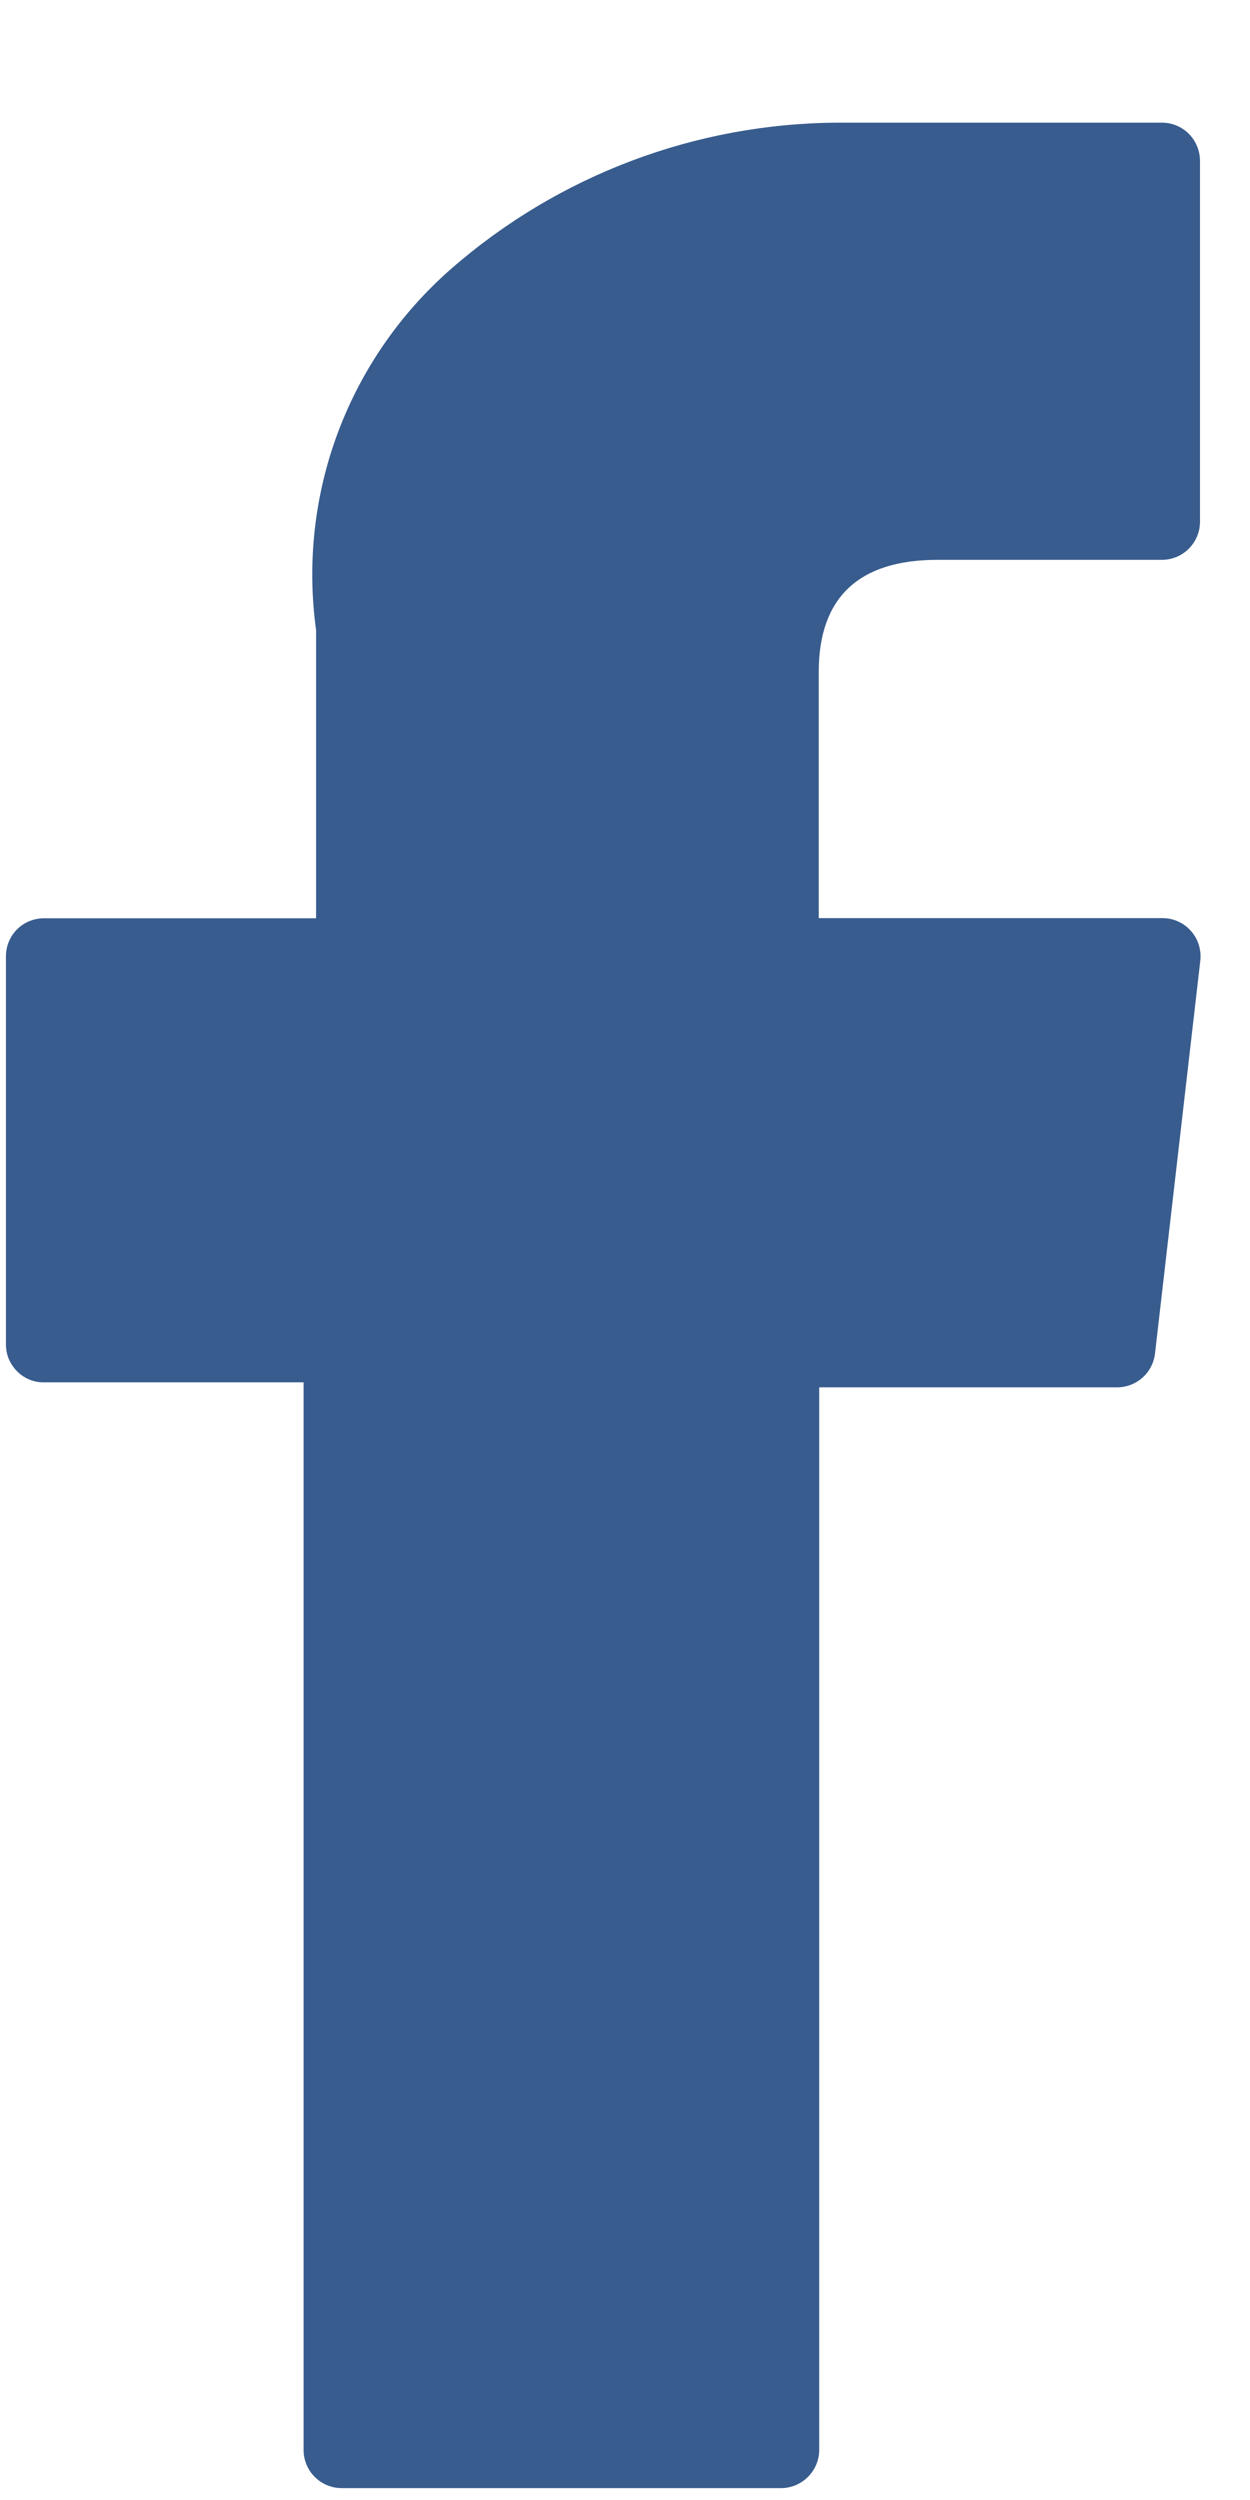 <svg width="8" height="16" viewBox="0 0 8 16" fill="none" xmlns="http://www.w3.org/2000/svg">
  <path d="M0.285 8.847H1.943V15.68C1.943 15.744 1.968 15.806 2.014 15.852C2.06 15.898 2.122 15.924 2.187 15.924H4.999C5.063 15.924 5.125 15.898 5.171 15.852C5.217 15.806 5.243 15.744 5.243 15.68V8.879H7.15C7.209 8.879 7.267 8.857 7.312 8.817C7.356 8.778 7.385 8.723 7.392 8.663L7.682 6.148C7.686 6.114 7.682 6.079 7.672 6.046C7.662 6.013 7.644 5.983 7.622 5.958C7.599 5.932 7.571 5.911 7.539 5.897C7.508 5.883 7.474 5.876 7.44 5.876H5.24V4.3C5.24 3.824 5.496 3.583 6 3.583H7.436C7.5 3.583 7.562 3.558 7.608 3.512C7.654 3.466 7.68 3.404 7.68 3.339V1.031C7.68 0.966 7.655 0.904 7.61 0.858C7.565 0.812 7.504 0.786 7.44 0.785L5.459 0.785H5.368C4.455 0.788 3.575 1.12 2.888 1.72C2.563 2.004 2.314 2.364 2.163 2.767C2.012 3.171 1.964 3.606 2.023 4.033V5.877H0.282C0.217 5.877 0.155 5.902 0.109 5.948C0.063 5.994 0.038 6.056 0.038 6.121V8.603C0.038 8.636 0.044 8.668 0.056 8.697C0.069 8.727 0.087 8.754 0.11 8.777C0.133 8.8 0.16 8.818 0.19 8.83C0.22 8.842 0.252 8.848 0.285 8.847Z" fill="#385C8E" />
</svg>